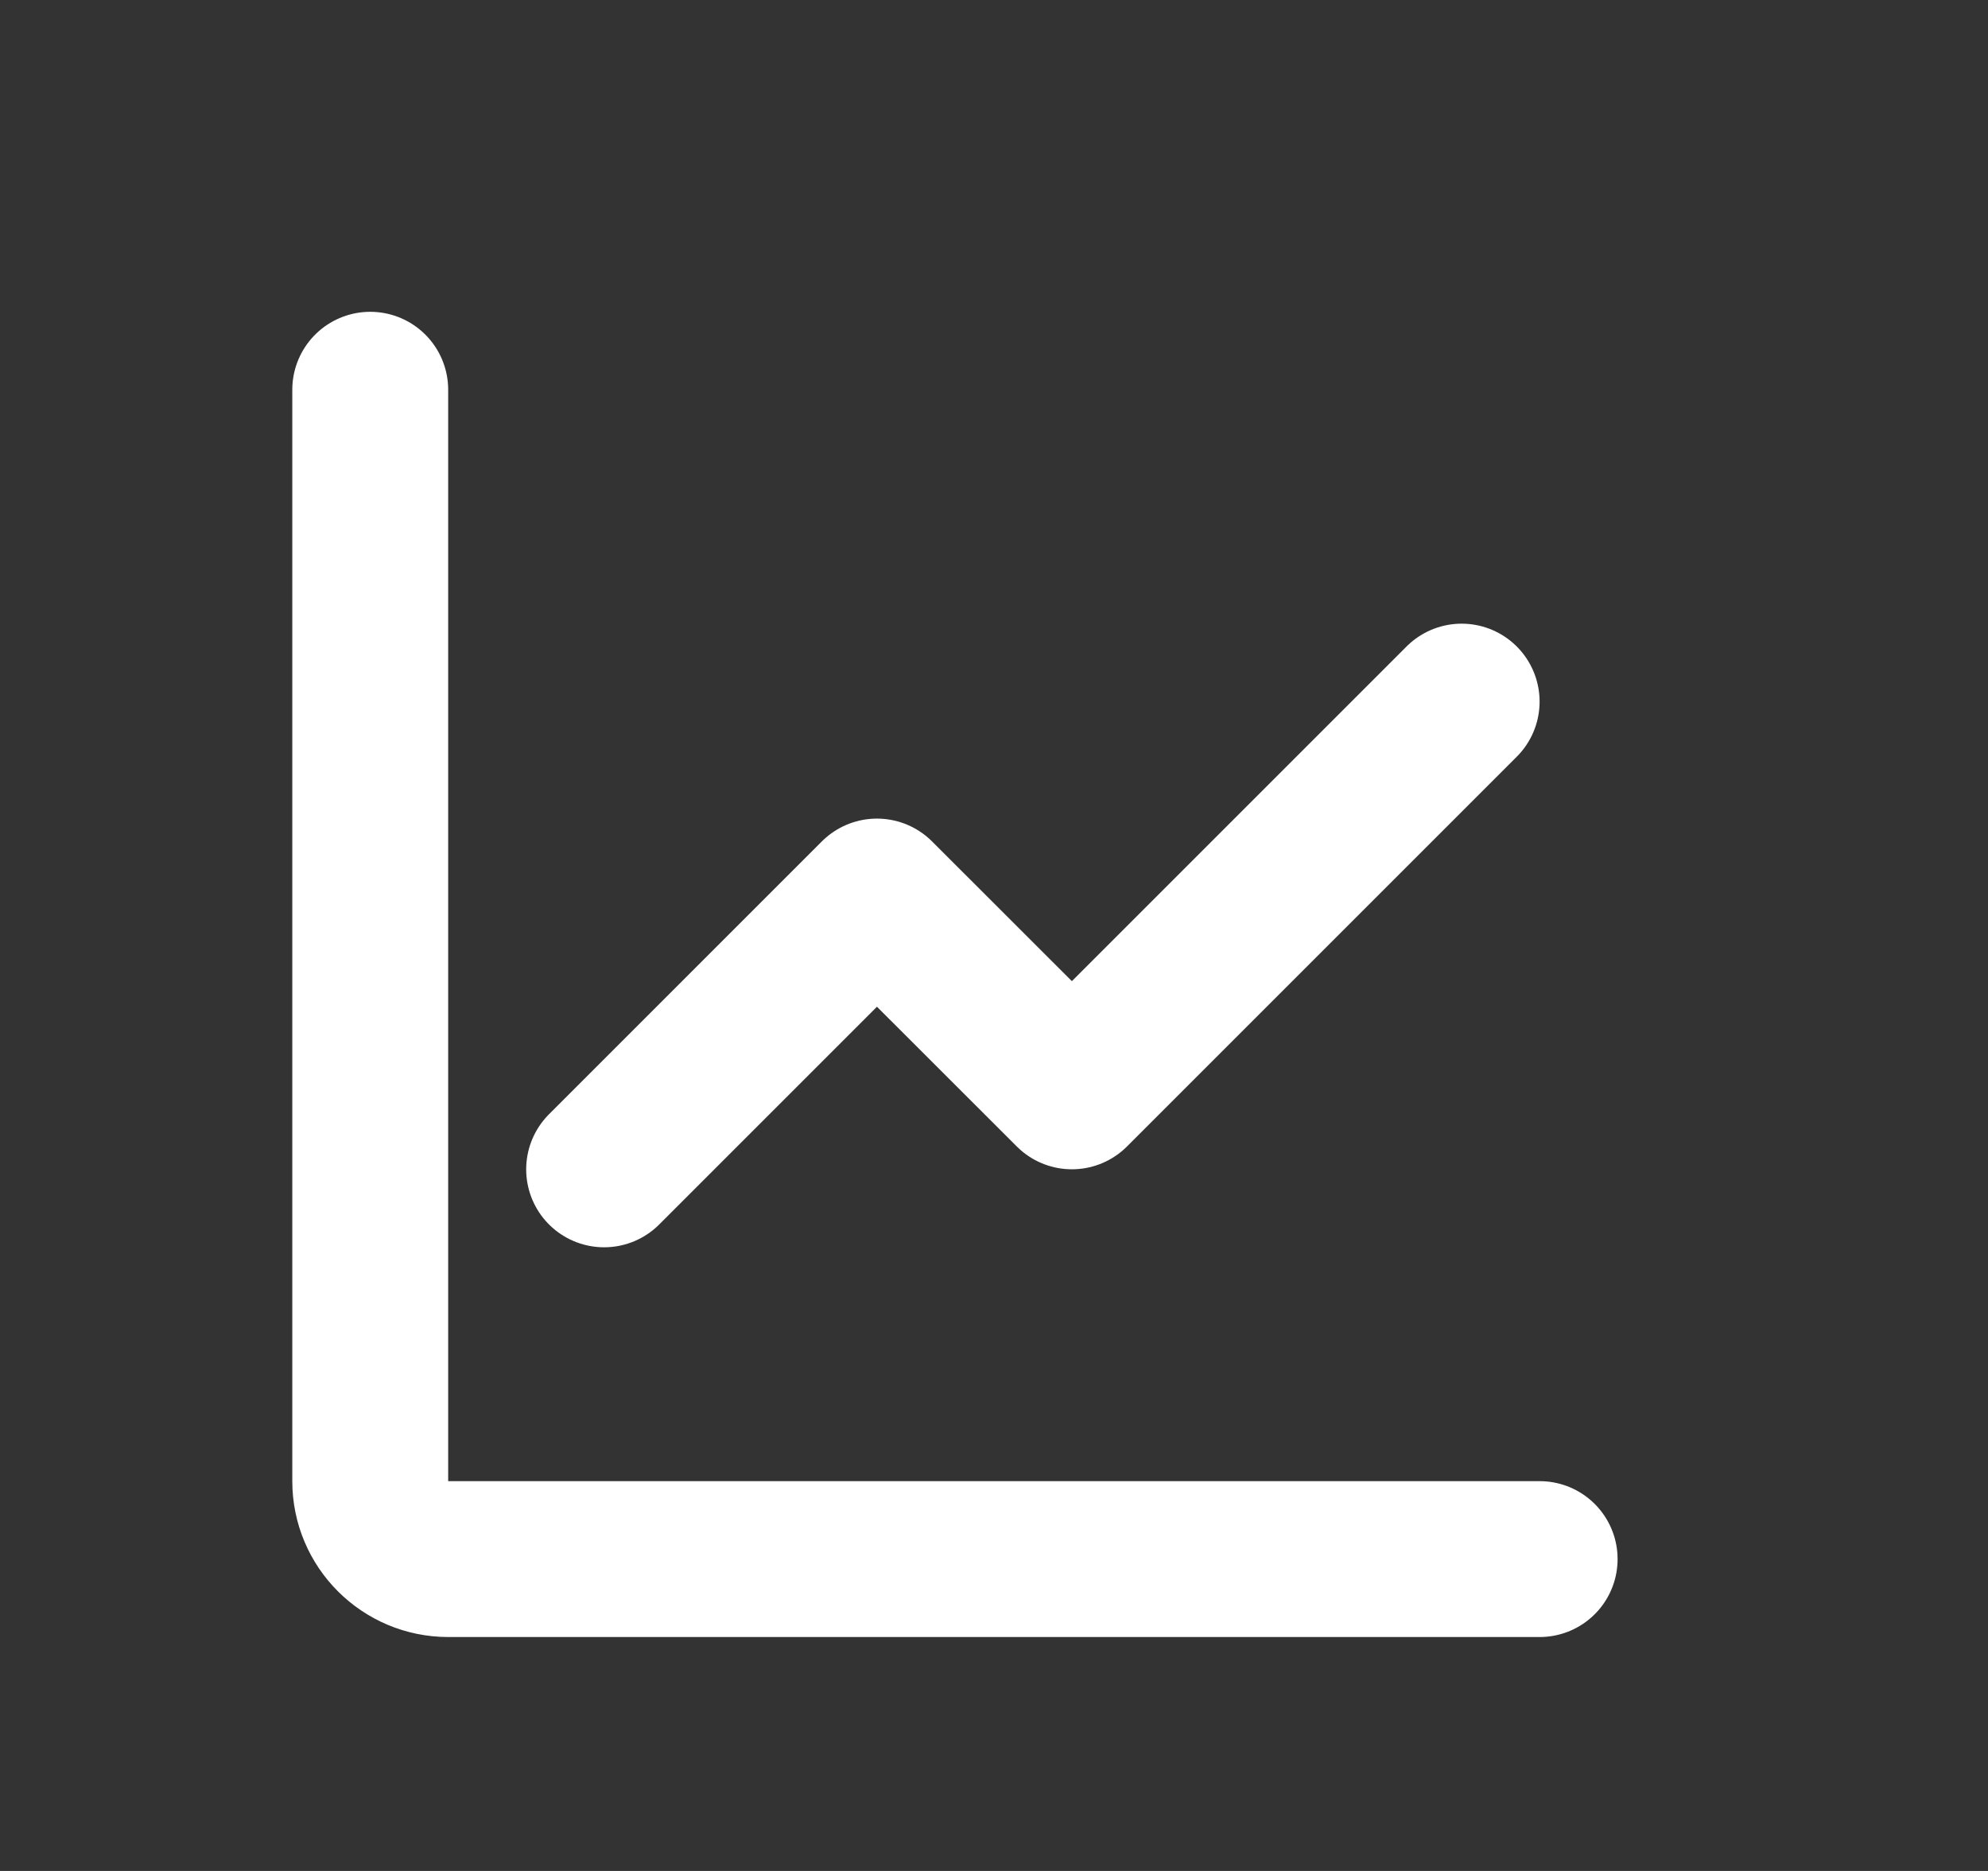 <svg width="17" height="16" viewBox="0 0 17 16" fill="none" xmlns="http://www.w3.org/2000/svg">
<rect x="0" y="0" width="17" height="16" fill="#333333" stroke="none"/>
<path d="M3.166 3.333V12.667C3.166 13.035 3.465 13.333 3.833 13.333H13.166" stroke="white" stroke-width="1.333" stroke-linecap="round" stroke-linejoin="round"/>
<path d="M12.499 6L9.166 9.333L7.499 7.667L5.166 10" stroke="white" stroke-width="1.333" stroke-linecap="round" stroke-linejoin="round"/>
</svg>
